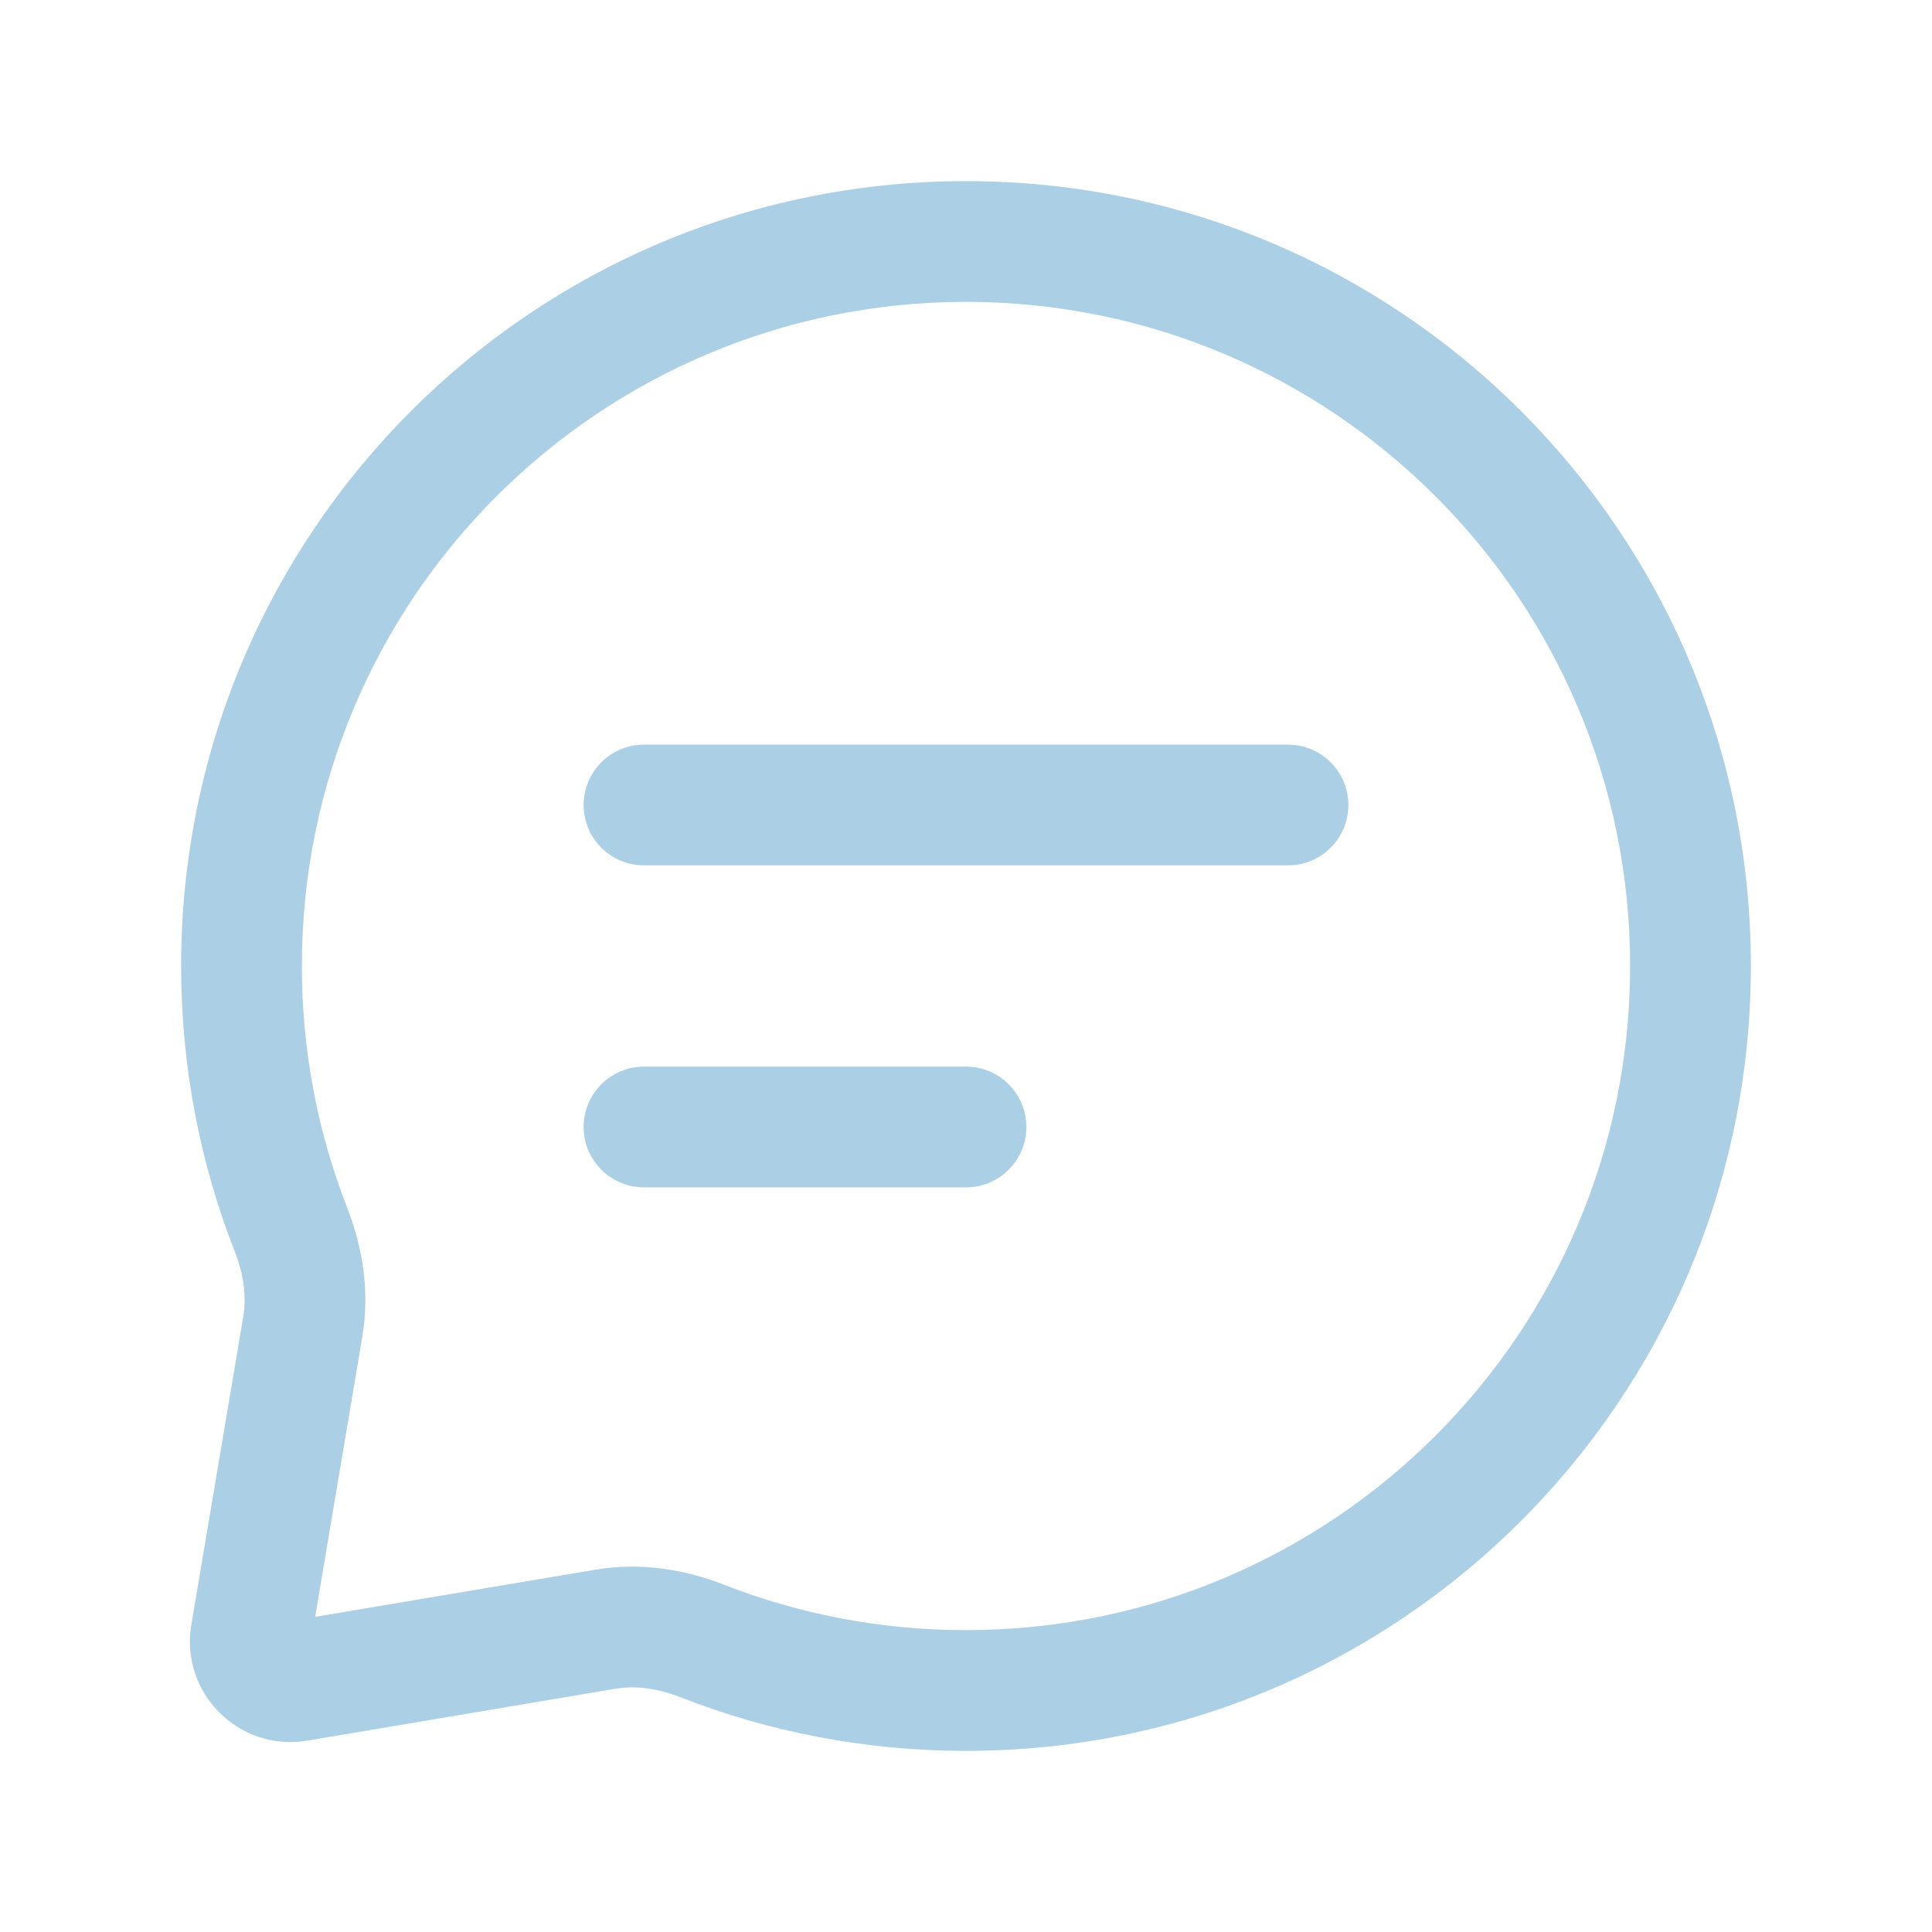 <svg width="24" height="24" viewBox="0 0 24 24" fill="none" xmlns="http://www.w3.org/2000/svg">
<g id="Icon/Messages">
<path id="Icon (Stroke)" fill-rule="evenodd" clip-rule="evenodd" d="M12 3.75C7.444 3.75 3.75 7.444 3.75 12C3.75 13.062 3.95 14.075 4.314 15.006C4.503 15.488 4.596 16.039 4.501 16.603L3.915 20.085L7.397 19.499C7.961 19.404 8.512 19.497 8.994 19.686C9.925 20.05 10.938 20.25 12 20.25C16.556 20.25 20.25 16.556 20.25 12C20.25 7.444 16.556 3.75 12 3.75ZM2.25 12C2.25 6.615 6.615 2.25 12 2.25C17.385 2.25 21.75 6.615 21.75 12C21.75 17.385 17.385 21.75 12 21.75C10.748 21.75 9.549 21.514 8.448 21.082C8.166 20.972 7.891 20.937 7.646 20.978L3.817 21.623C2.97 21.766 2.234 21.03 2.377 20.183L3.022 16.354C3.063 16.109 3.028 15.834 2.918 15.552C2.486 14.451 2.25 13.252 2.25 12Z" fill="#ABD0E5"/>
<path id="Icon (Stroke)_2" fill-rule="evenodd" clip-rule="evenodd" d="M7.25 10C7.25 9.586 7.586 9.25 8 9.25H16C16.414 9.25 16.75 9.586 16.75 10C16.75 10.414 16.414 10.75 16 10.75H8C7.586 10.75 7.25 10.414 7.25 10ZM7.25 14C7.25 13.585 7.586 13.25 8 13.25H12C12.414 13.25 12.75 13.585 12.75 14C12.75 14.414 12.414 14.75 12 14.75H8C7.586 14.75 7.25 14.414 7.25 14Z" fill="#ABD0E5"/>
</g>
</svg>
